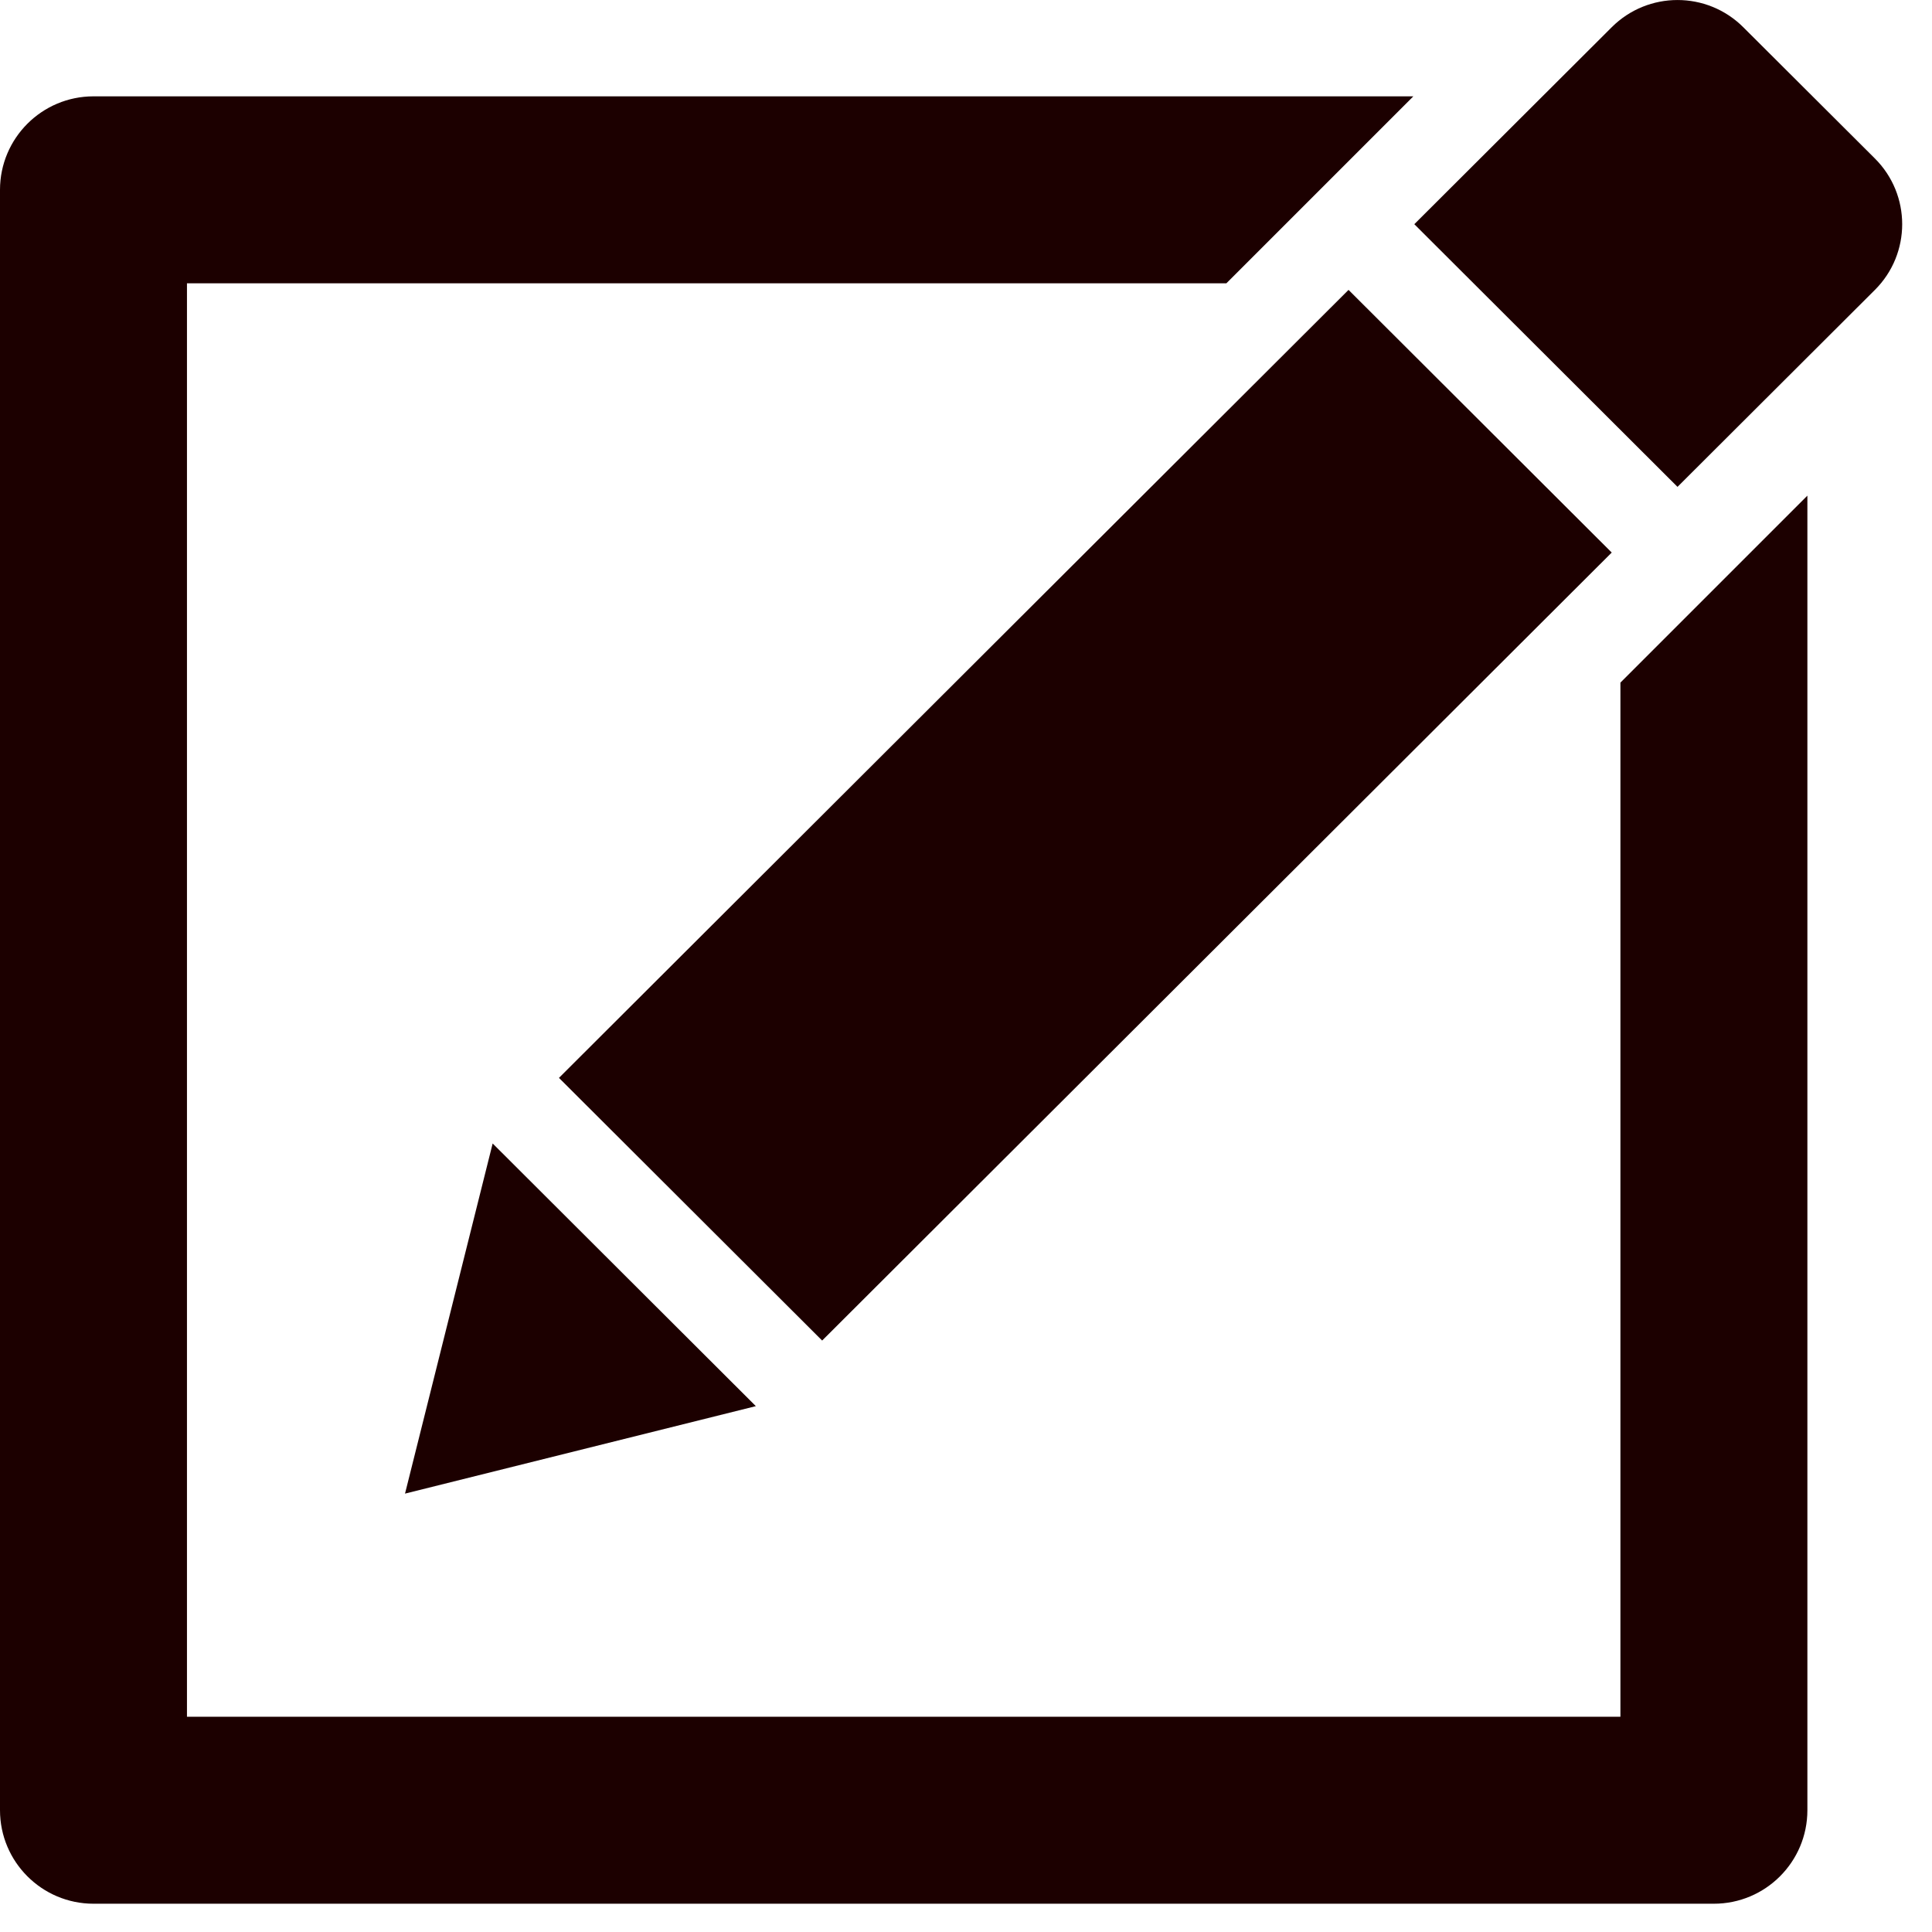 <?xml version="1.0" encoding="UTF-8"?>
<svg width="22px" height="22px" viewBox="0 0 22 22" version="1.1" xmlns="http://www.w3.org/2000/svg" xmlns:xlink="http://www.w3.org/1999/xlink">
    <title>Fill 3</title>
    <g id="Page-1" stroke="none" stroke-width="1" fill="none" fill-rule="evenodd">
        <g id="Ipad---Estimate-Level-3" transform="translate(-70, -607)" fill="#1C0000">
            <g id="Fill-2" transform="translate(70, 607)">
                <path d="M2.129,3.226 L2.129,19.549 L18.452,19.549 L18.452,7.773 L20.581,5.644 L20.581,20.613 C20.581,21.201 20.104,21.678 19.516,21.678 L1.065,21.678 C0.477,21.678 -1.24344979e-14,21.201 -1.24344979e-14,20.613 L-1.24344979e-14,2.162 C-1.24344979e-14,1.574 0.477,1.097 1.065,1.097 L16.094,1.097 L13.965,3.226 L2.129,3.226 Z M18.353,6.292 L9.362,15.265 L6.365,12.274 L15.356,3.301 L18.353,6.292 Z M5.61,13.021 L8.607,16.012 L4.612,17.008 L5.61,13.021 Z M21.35,3.301 L19.102,5.544 L16.105,2.553 L18.353,0.31 C18.767,-0.103 19.437,-0.103 19.851,0.31 L21.35,1.805 C21.764,2.218 21.764,2.888 21.35,3.301 L21.35,3.301 Z" id="Fill-1"></path>
            </g>
        </g>
    </g>
</svg>